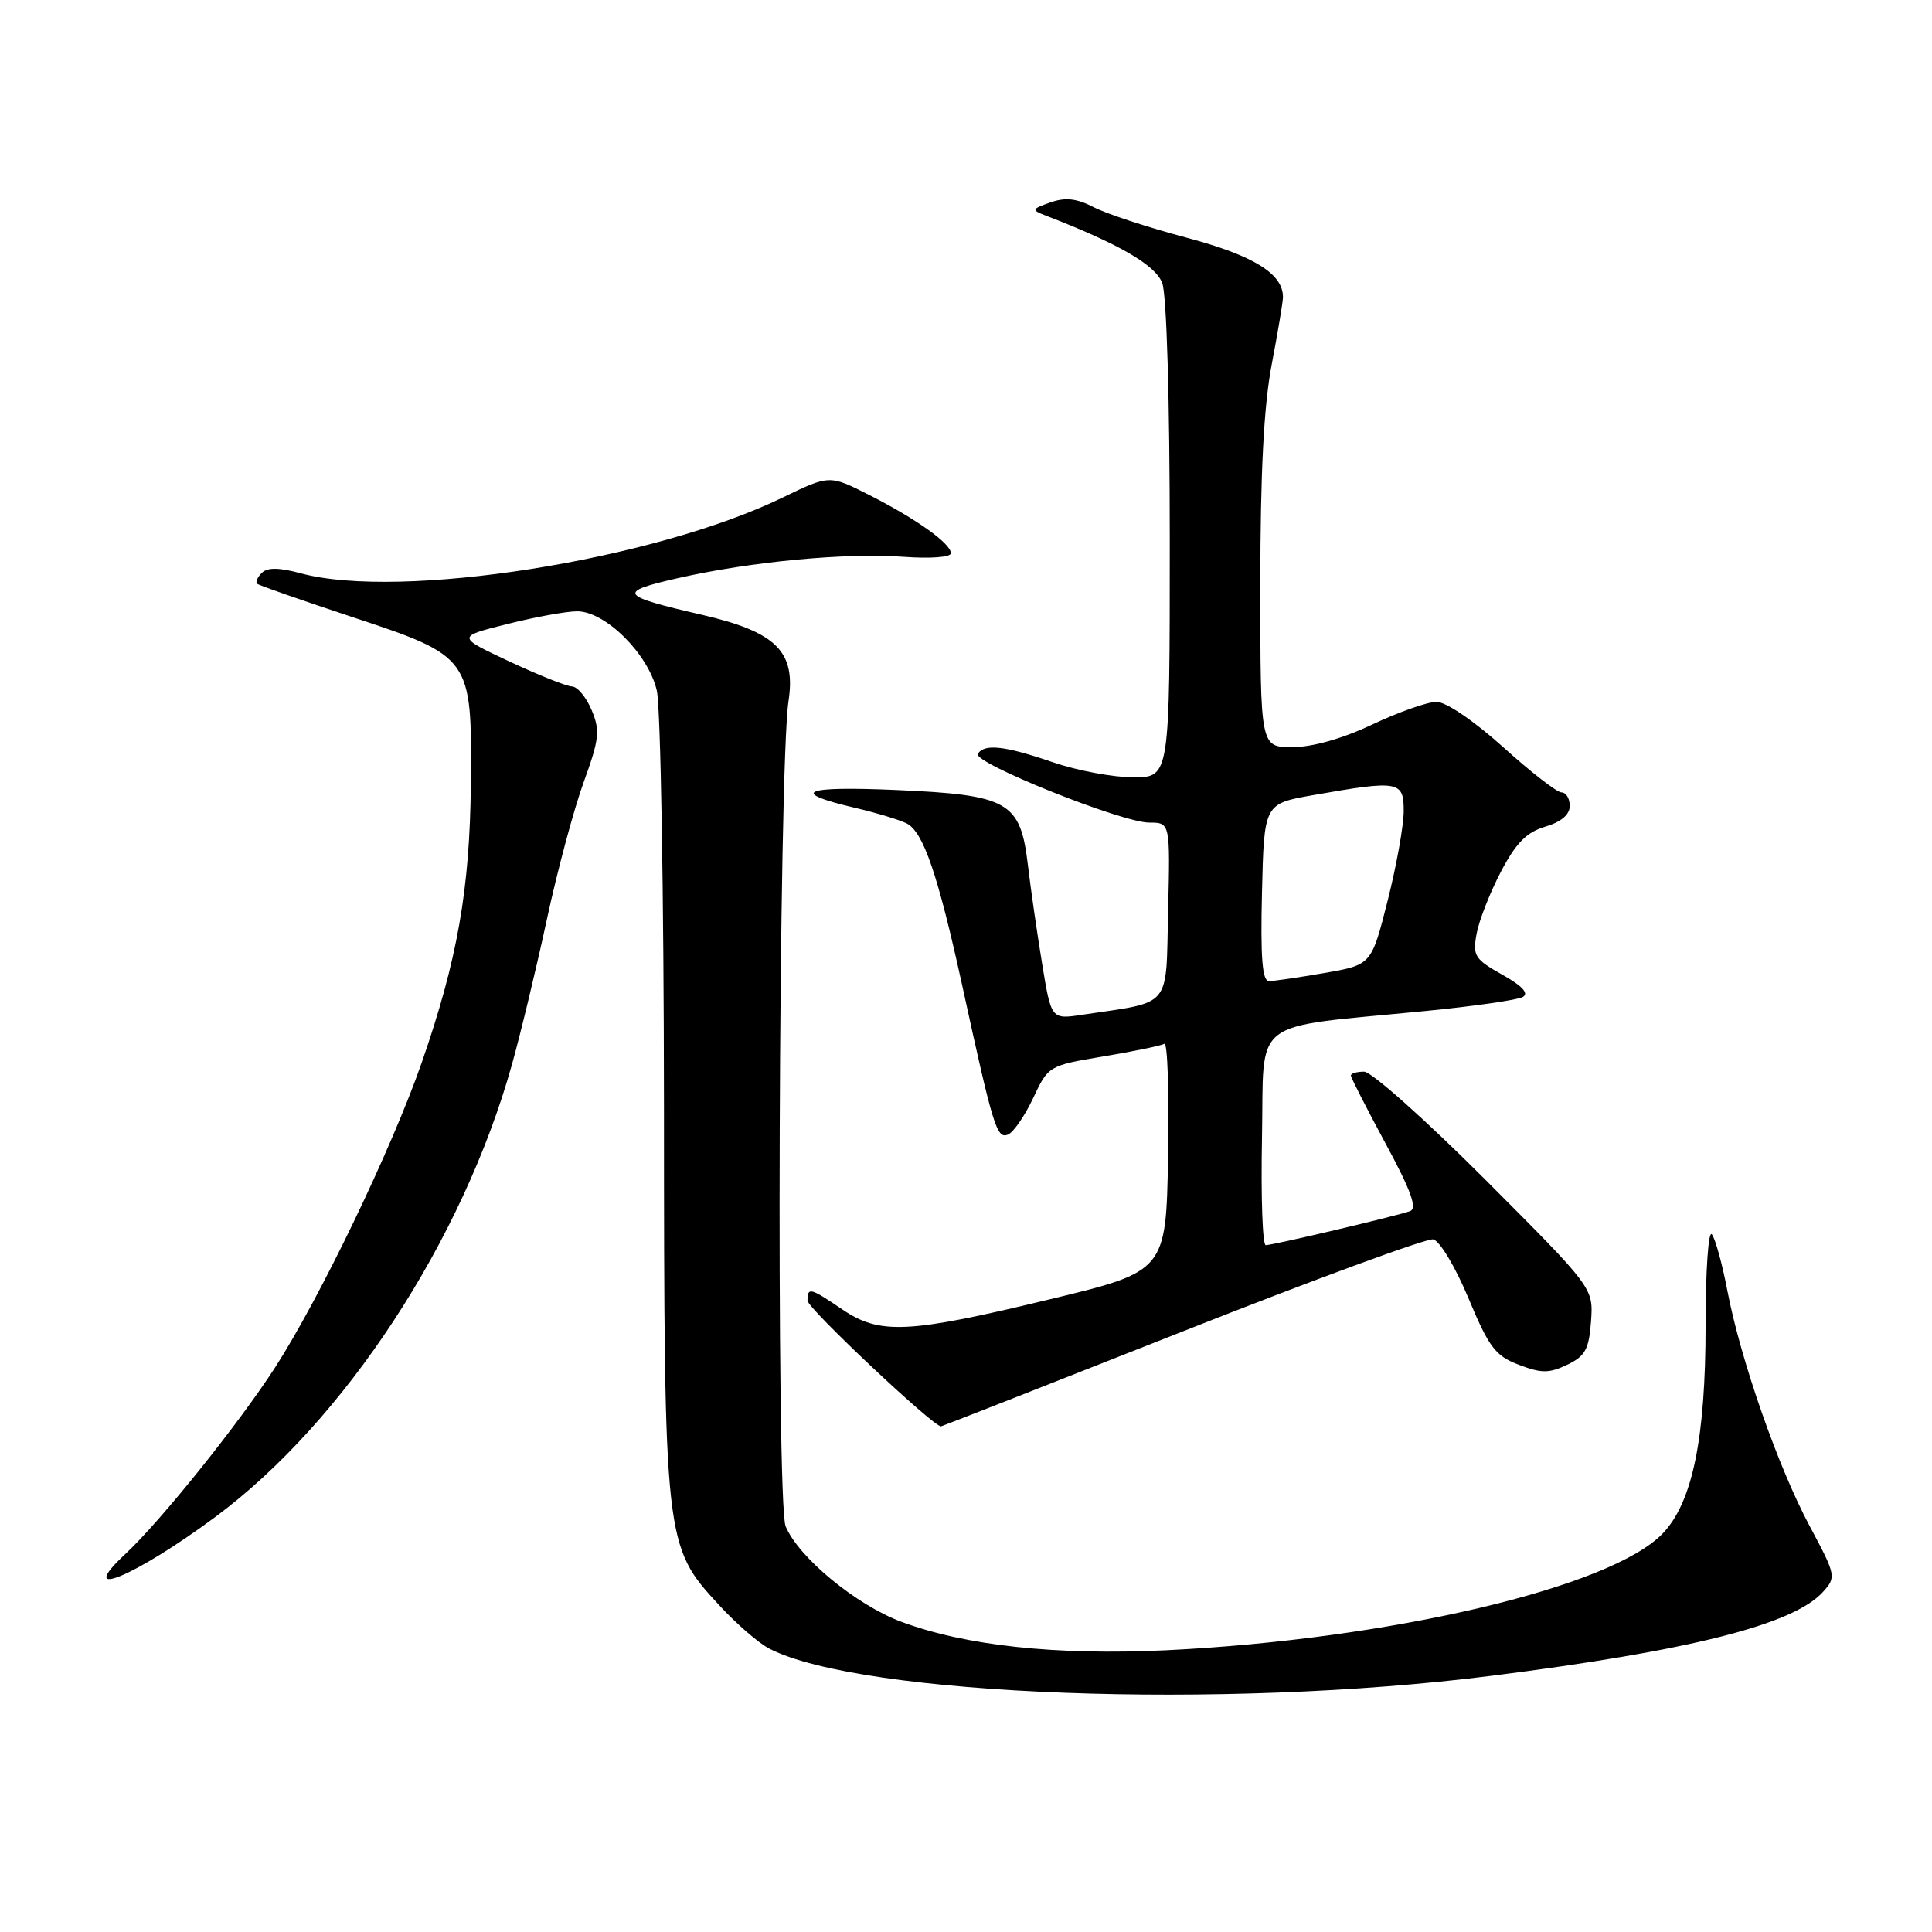 <?xml version="1.0" encoding="UTF-8" standalone="no"?>
<!DOCTYPE svg PUBLIC "-//W3C//DTD SVG 1.1//EN" "http://www.w3.org/Graphics/SVG/1.1/DTD/svg11.dtd" >
<svg xmlns="http://www.w3.org/2000/svg" xmlns:xlink="http://www.w3.org/1999/xlink" version="1.1" viewBox="0 0 256 256">
 <g >
 <path fill="currentColor"
d=" M 197.56 222.06 C 223.98 218.72 237.63 215.27 241.55 210.94 C 243.33 208.97 243.29 208.75 239.79 202.21 C 235.60 194.37 230.66 180.25 228.88 171.00 C 228.20 167.43 227.27 164.07 226.82 163.55 C 226.37 163.03 226.00 168.45 226.00 175.59 C 226.00 190.62 224.26 199.08 220.31 203.20 C 213.45 210.36 184.13 217.24 154.45 218.67 C 139.97 219.36 127.90 218.06 119.42 214.89 C 113.41 212.64 105.81 206.36 104.10 202.24 C 102.82 199.16 103.17 101.66 104.48 92.91 C 105.48 86.33 102.89 83.75 93.00 81.46 C 82.01 78.93 81.71 78.45 89.85 76.60 C 99.50 74.41 112.12 73.22 119.75 73.78 C 123.28 74.04 126.00 73.83 126.00 73.31 C 126.00 72.02 121.41 68.75 115.16 65.58 C 109.91 62.92 109.91 62.92 103.70 65.93 C 86.56 74.25 53.06 79.52 39.87 75.97 C 36.98 75.19 35.43 75.17 34.69 75.91 C 34.11 76.49 33.83 77.14 34.07 77.35 C 34.30 77.56 39.87 79.50 46.44 81.68 C 62.47 86.98 62.54 87.07 62.39 103.82 C 62.26 117.84 60.61 127.20 55.87 140.83 C 51.93 152.17 42.38 172.01 36.45 181.20 C 31.62 188.68 21.25 201.60 16.60 205.92 C 9.81 212.25 17.85 208.92 28.55 200.99 C 45.66 188.29 61.34 164.35 67.85 141.00 C 69.00 136.88 71.08 128.25 72.46 121.84 C 73.84 115.42 76.03 107.25 77.33 103.67 C 79.41 97.94 79.54 96.80 78.39 94.08 C 77.68 92.39 76.51 90.98 75.80 90.96 C 75.08 90.94 71.35 89.45 67.50 87.65 C 60.50 84.37 60.50 84.37 67.21 82.69 C 70.89 81.76 75.06 81.00 76.47 81.00 C 80.22 81.00 85.91 86.66 87.03 91.50 C 87.54 93.70 87.96 118.48 87.98 146.57 C 88.00 204.53 88.04 204.83 95.27 212.67 C 97.54 215.14 100.54 217.74 101.95 218.46 C 114.20 224.74 162.08 226.55 197.56 222.06 Z  M 156.62 176.46 C 174.07 169.56 189.05 164.06 189.90 164.22 C 190.75 164.38 192.84 167.86 194.57 172.00 C 197.29 178.53 198.14 179.66 201.25 180.84 C 204.25 181.99 205.26 181.98 207.66 180.84 C 210.05 179.70 210.55 178.79 210.82 175.07 C 211.13 170.66 211.13 170.66 196.83 156.33 C 188.96 148.45 181.73 142.00 180.76 142.00 C 179.79 142.00 179.00 142.23 179.00 142.51 C 179.00 142.79 181.07 146.84 183.59 151.51 C 186.96 157.74 187.82 160.12 186.84 160.48 C 185.05 161.13 168.71 164.98 167.72 164.99 C 167.29 165.00 167.07 158.59 167.22 150.76 C 167.54 134.53 165.25 136.30 189.00 133.95 C 195.32 133.33 201.07 132.50 201.77 132.11 C 202.63 131.63 201.73 130.65 199.06 129.15 C 195.40 127.10 195.12 126.64 195.66 123.71 C 195.99 121.94 197.44 118.25 198.88 115.50 C 200.87 111.70 202.28 110.27 204.75 109.54 C 206.85 108.92 208.00 107.95 208.00 106.79 C 208.00 105.81 207.51 105.00 206.91 105.00 C 206.31 105.00 202.83 102.30 199.18 99.00 C 195.35 95.55 191.61 93.00 190.35 93.00 C 189.16 93.00 185.33 94.35 181.84 96.00 C 177.89 97.87 173.89 99.00 171.25 99.00 C 167.00 99.00 167.00 99.00 167.00 77.59 C 167.00 62.71 167.46 53.79 168.50 48.34 C 169.32 44.03 170.00 39.99 170.00 39.36 C 170.00 36.26 166.10 33.86 157.22 31.49 C 152.12 30.14 146.58 28.32 144.91 27.45 C 142.67 26.29 141.16 26.13 139.18 26.82 C 136.69 27.70 136.64 27.82 138.50 28.54 C 148.23 32.29 153.09 35.10 154.00 37.50 C 154.59 39.05 155.00 53.05 155.00 71.57 C 155.00 103.00 155.00 103.00 150.16 103.00 C 147.49 103.00 142.70 102.10 139.50 101.00 C 133.16 98.82 130.42 98.51 129.57 99.89 C 128.85 101.06 148.67 109.01 152.28 109.00 C 155.06 109.00 155.06 109.00 154.78 120.71 C 154.47 133.80 155.40 132.66 143.41 134.46 C 139.30 135.08 139.30 135.08 138.10 127.79 C 137.44 123.78 136.58 117.85 136.20 114.61 C 135.20 106.21 133.65 105.33 118.74 104.68 C 106.39 104.14 104.45 104.97 113.25 107.03 C 116.14 107.71 119.25 108.65 120.16 109.12 C 122.35 110.25 124.28 115.90 127.48 130.50 C 131.59 149.34 132.07 150.91 133.54 150.35 C 134.26 150.07 135.77 147.90 136.89 145.52 C 138.90 141.23 138.97 141.19 146.21 139.98 C 150.22 139.31 153.85 138.56 154.28 138.31 C 154.70 138.06 154.93 144.74 154.78 153.15 C 154.50 168.46 154.50 168.46 139.00 172.19 C 120.33 176.70 116.57 176.88 111.60 173.50 C 107.34 170.61 107.00 170.53 107.00 172.34 C 107.00 173.35 123.62 189.00 124.69 189.00 C 124.80 189.00 139.17 183.36 156.62 176.46 Z  M 167.22 118.25 C 167.50 106.50 167.50 106.50 174.00 105.36 C 185.37 103.36 186.00 103.47 186.00 107.46 C 186.00 109.37 185.04 114.73 183.86 119.39 C 181.72 127.84 181.72 127.84 175.53 128.92 C 172.12 129.51 168.80 130.00 168.14 130.00 C 167.26 130.00 167.01 126.88 167.22 118.25 Z "/>
</g>
</svg>